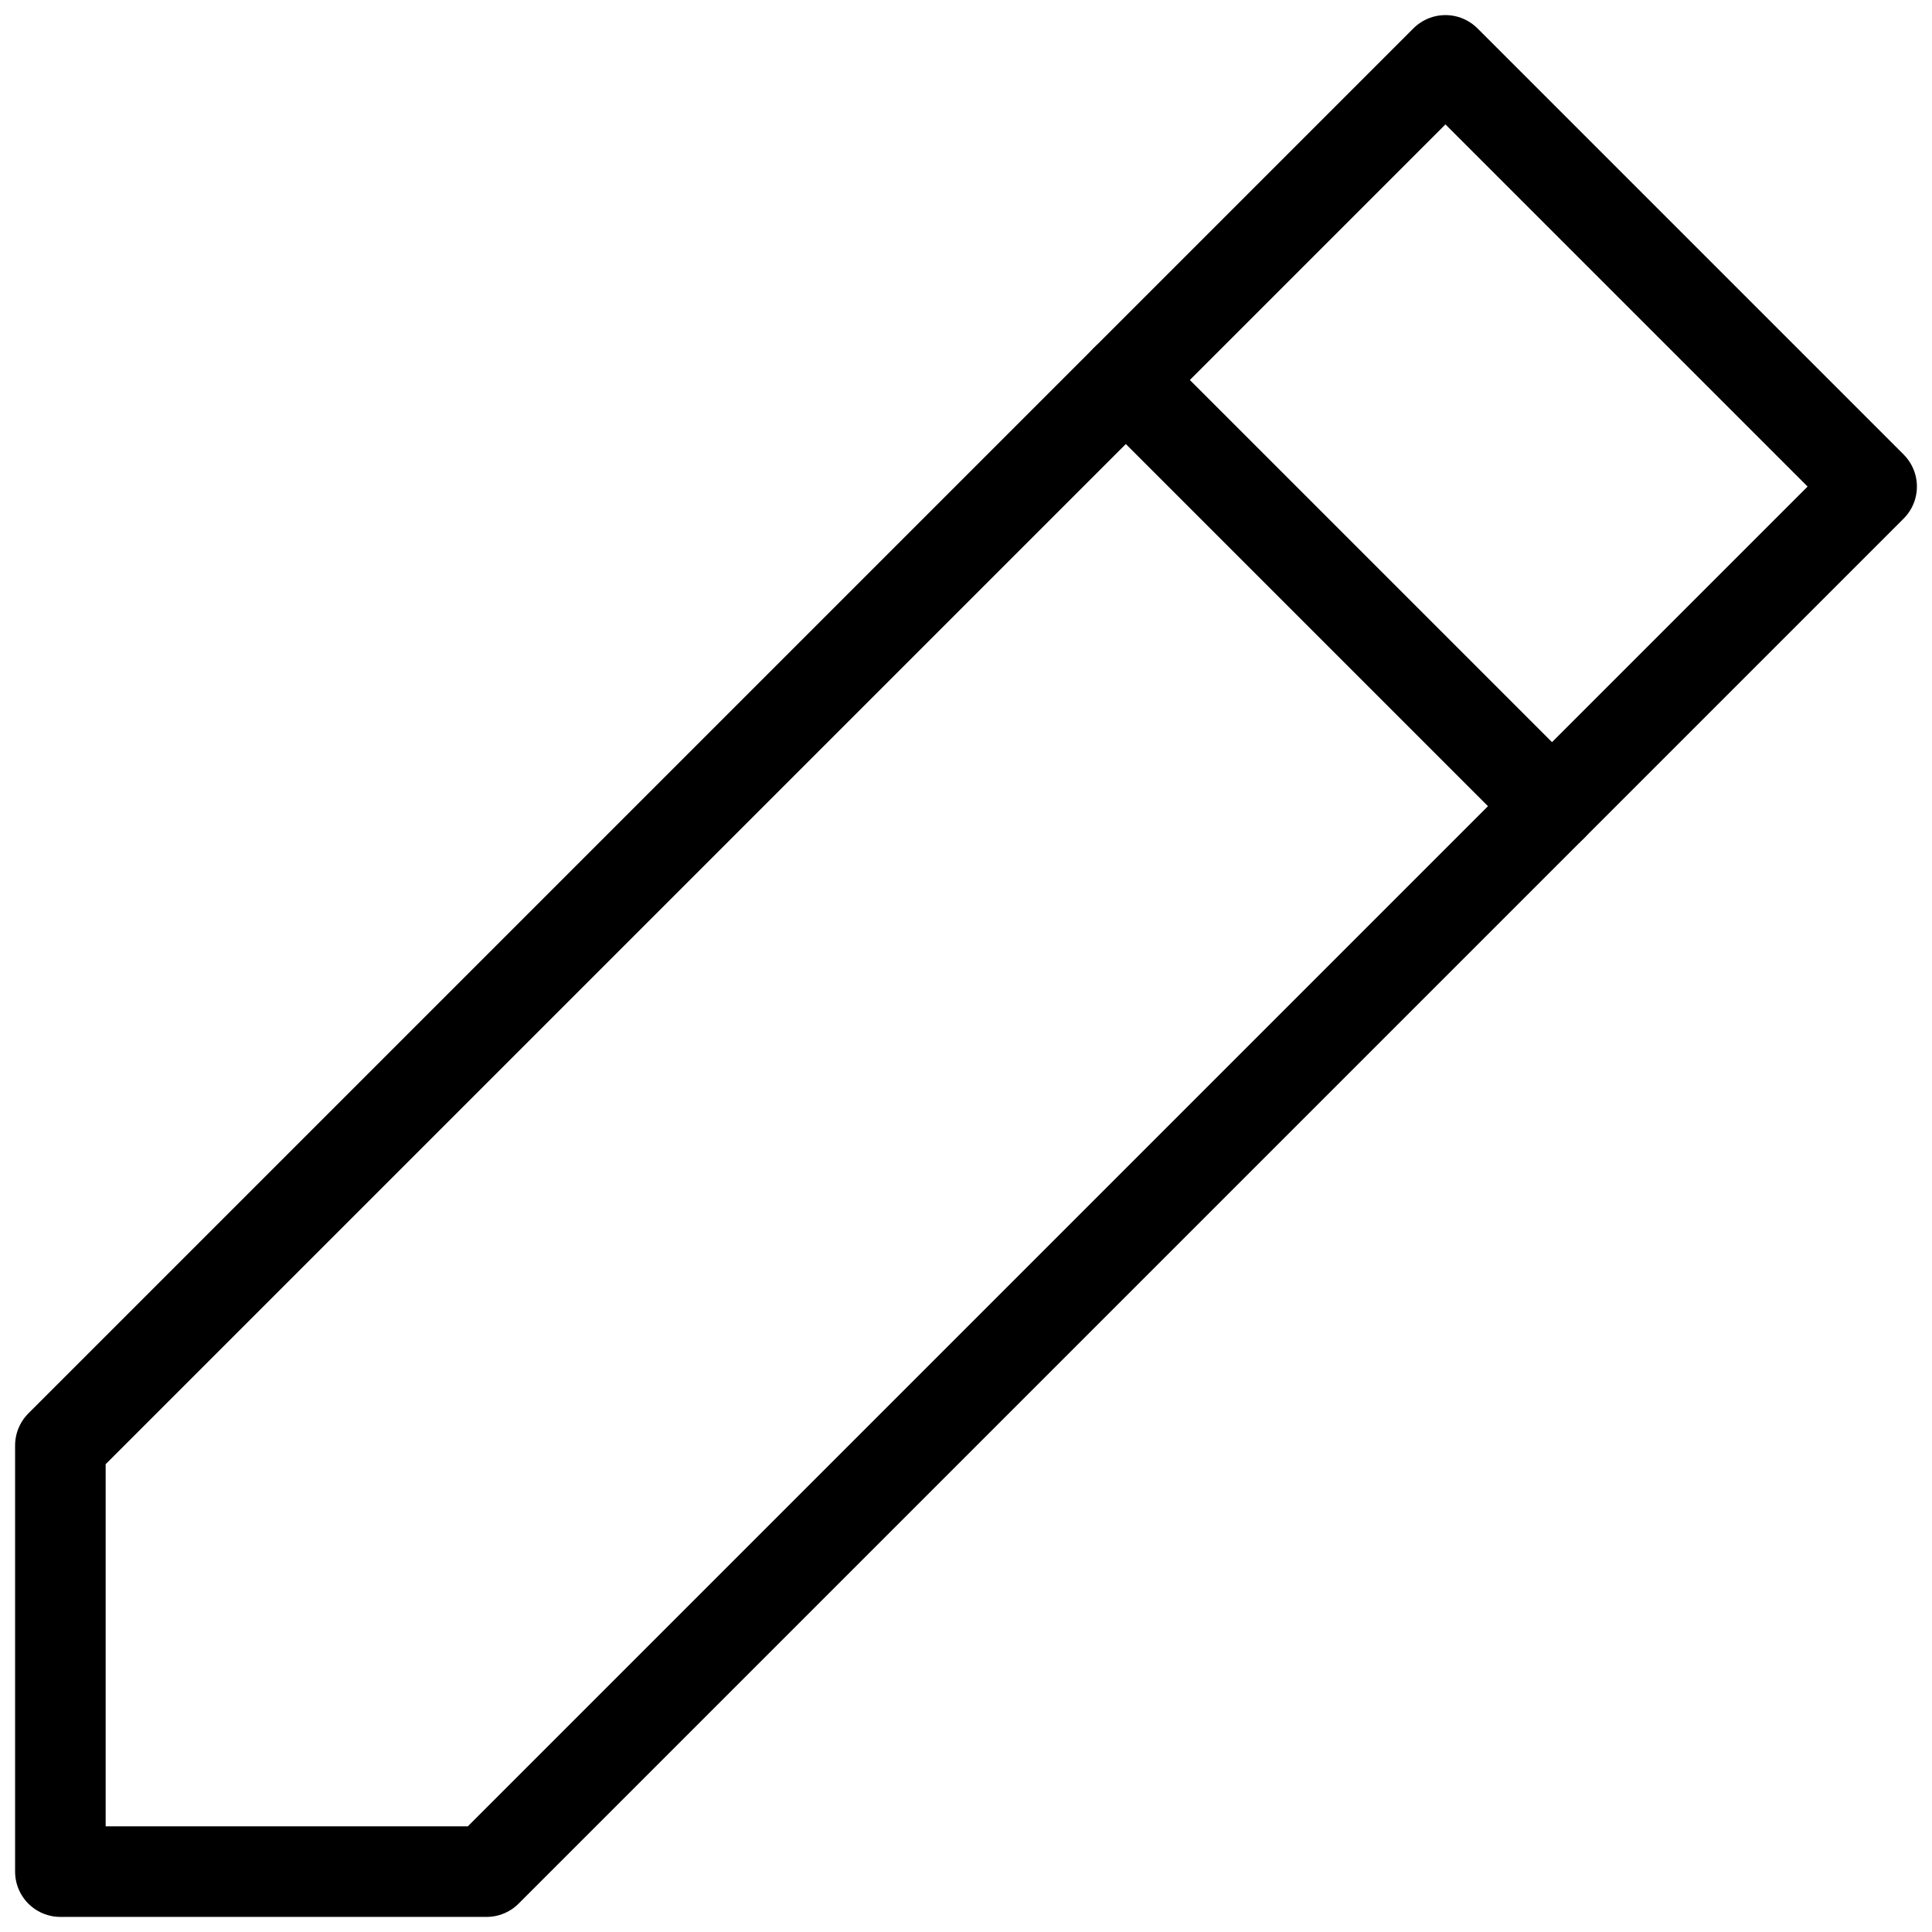 <svg width="32" height="32" viewBox="0 0 32 32" fill="none" xmlns="http://www.w3.org/2000/svg">
<path d="M1 23.941V31H8.059L25.706 13.353L31 8.059L23.941 1L18.647 6.294L1 23.941Z" stroke="black" stroke-width="1.5" stroke-linecap="round" stroke-linejoin="round"/>
<path d="M25.706 13.353L18.647 6.294" stroke="black" stroke-width="1.5" stroke-linecap="round" stroke-linejoin="round"/>
</svg>
